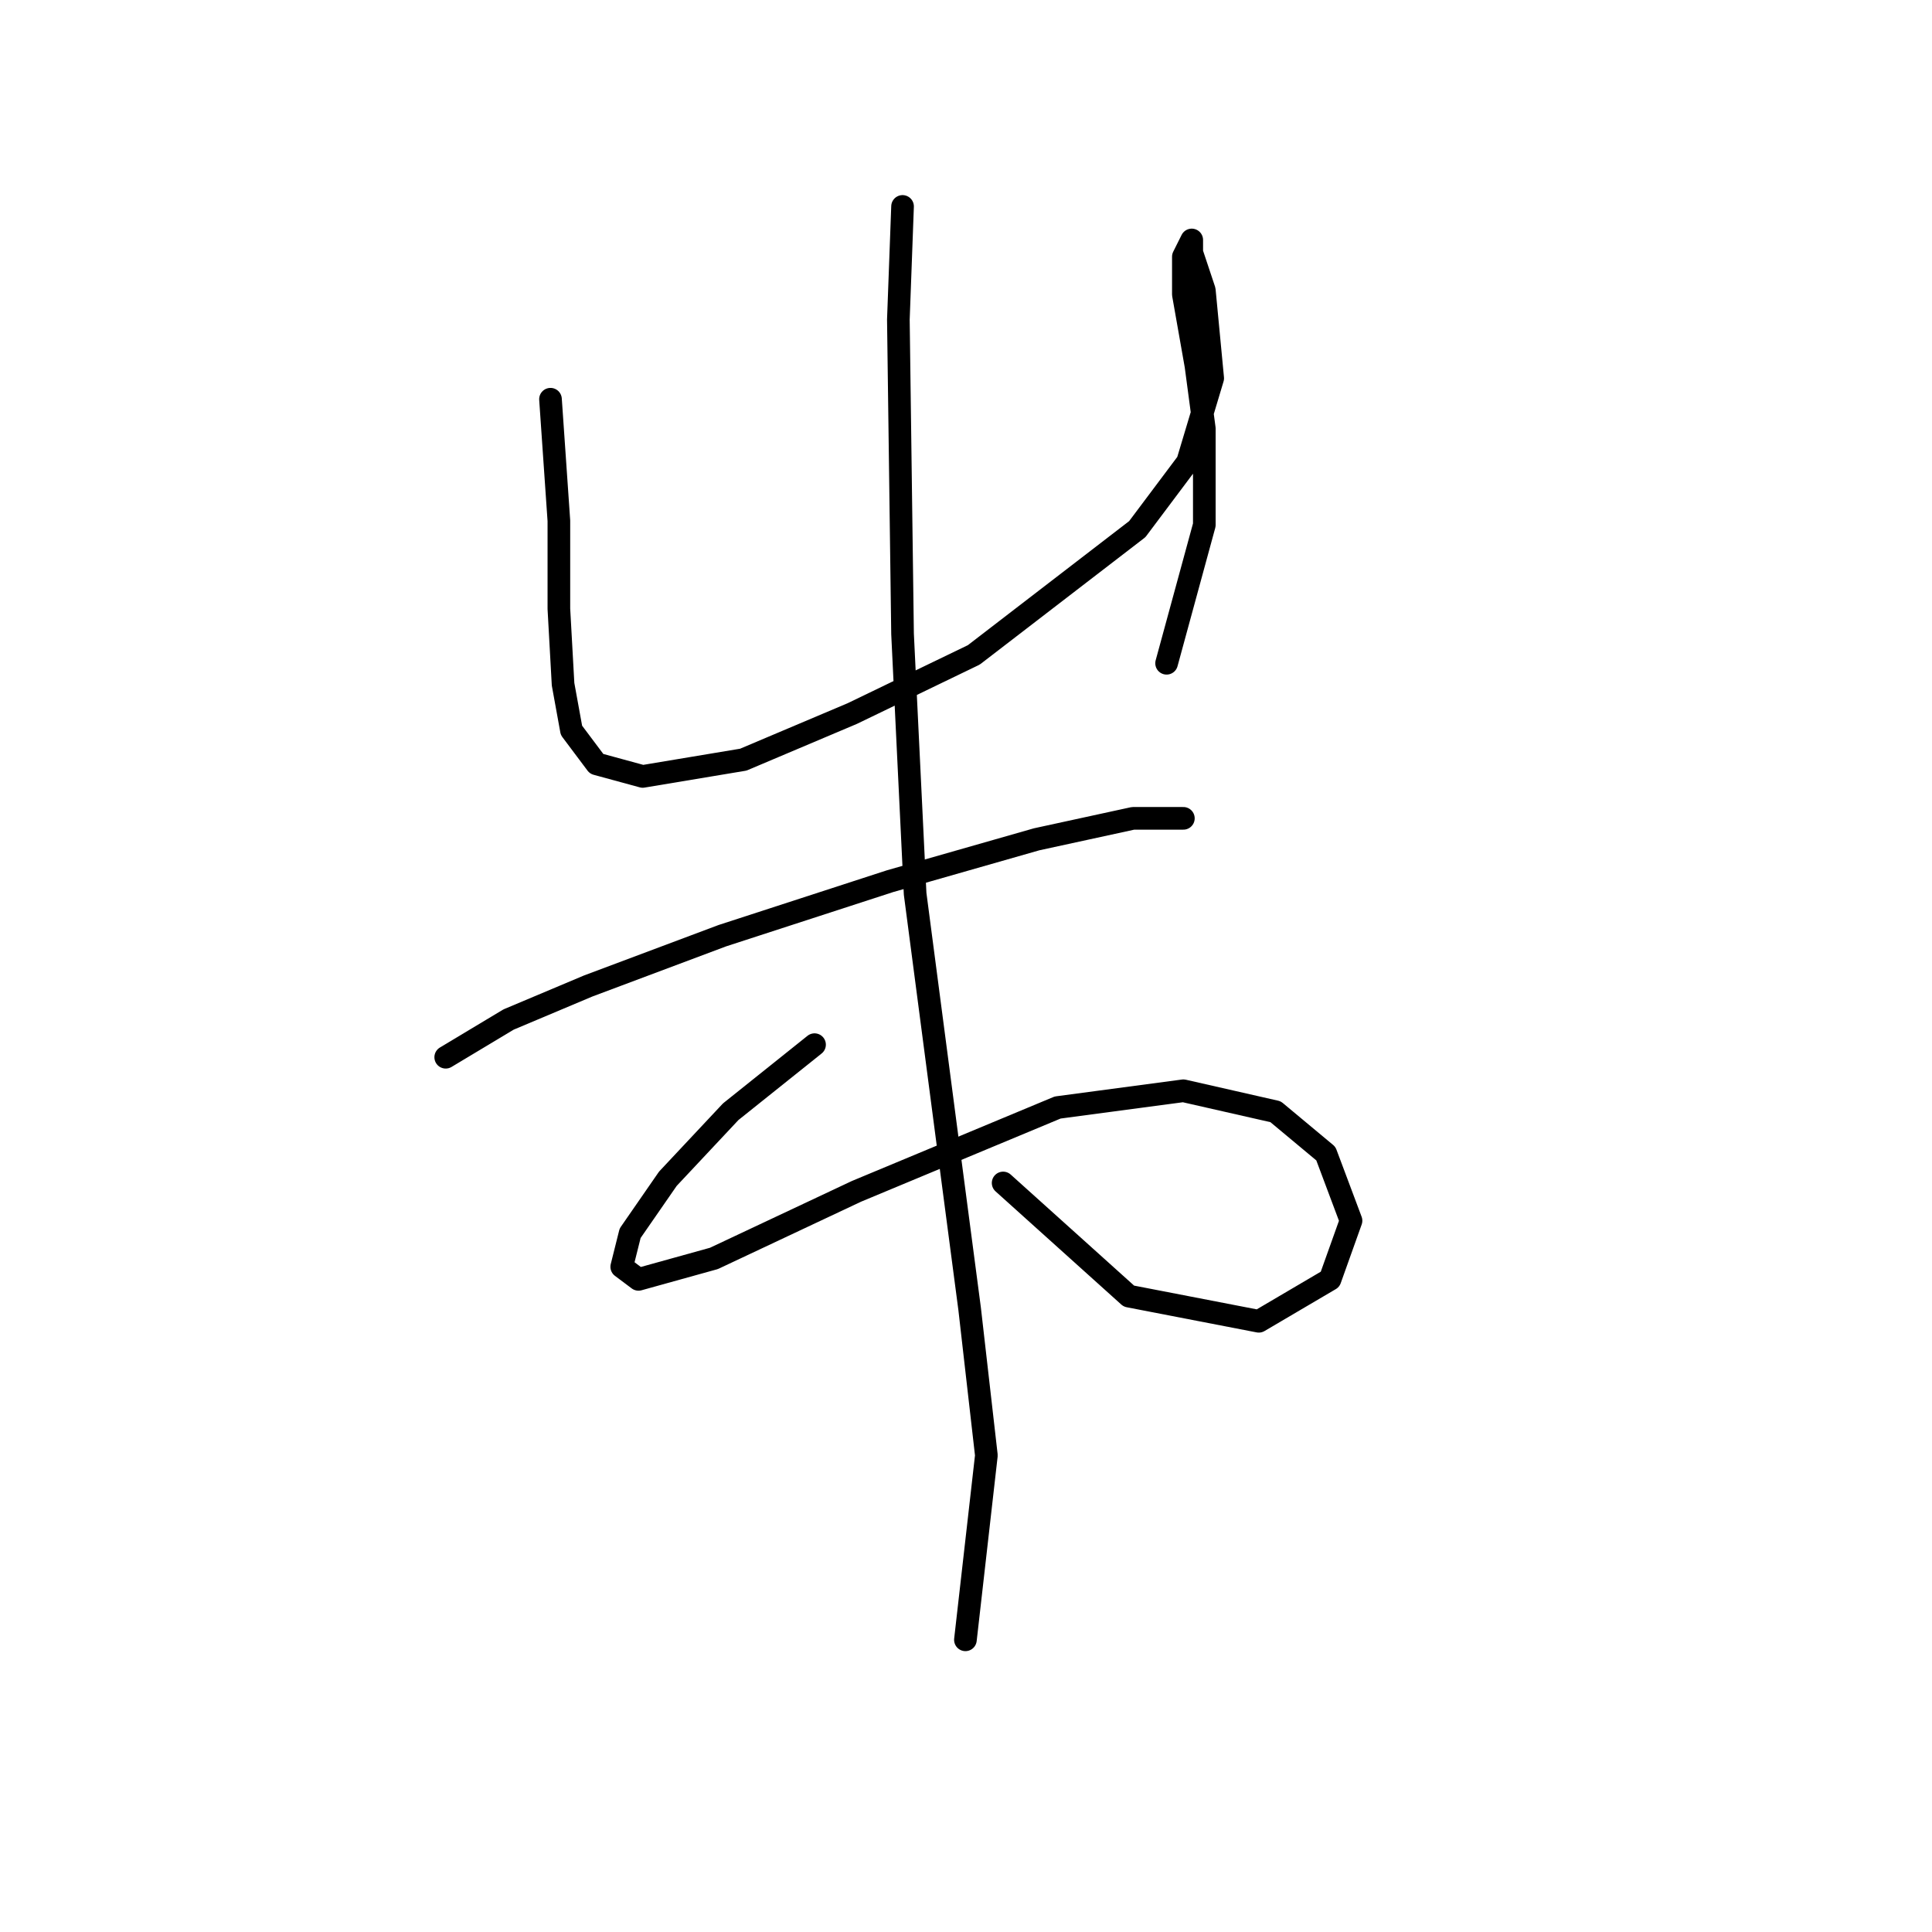 <?xml version="1.0" standalone="no"?>
    <svg width="256" height="256" xmlns="http://www.w3.org/2000/svg" version="1.1">
    <polyline stroke="black" stroke-width="3" stroke-linecap="round" fill="transparent" stroke-linejoin="round" points="72.943 52.899 74.054 69.004 74.054 80.667 74.609 90.663 75.72 96.772 79.052 101.215 85.161 102.881 98.49 100.659 112.929 94.55 129.034 86.775 150.693 70.115 157.357 61.229 160.689 50.122 159.578 38.46 157.912 33.462 157.912 31.796 156.802 34.017 156.802 39.015 158.468 48.456 159.578 56.786 159.578 69.56 154.58 87.886 154.58 87.886 " />
        <polyline stroke="black" stroke-width="3" stroke-linecap="round" fill="transparent" stroke-linejoin="round" points="59.06 140.089 67.39 135.091 77.941 130.648 95.713 123.984 117.927 116.764 137.364 111.211 150.137 108.434 156.802 108.434 156.802 108.434 " />
        <polyline stroke="black" stroke-width="3" stroke-linecap="round" fill="transparent" stroke-linejoin="round" points="107.931 138.423 96.823 147.309 88.493 156.194 83.495 163.414 82.384 167.857 84.606 169.523 94.602 166.746 113.484 157.861 140.141 146.753 156.802 144.532 169.019 147.309 175.683 152.862 179.016 161.748 176.239 169.523 166.798 175.076 149.582 171.744 132.921 156.75 132.921 156.75 " />
        <polyline stroke="black" stroke-width="3" stroke-linecap="round" fill="transparent" stroke-linejoin="round" points="119.593 27.353 119.038 42.347 119.593 83.999 121.259 118.431 125.702 152.307 128.479 173.41 130.7 192.848 127.923 217.283 127.923 217.283 " />
        </svg>